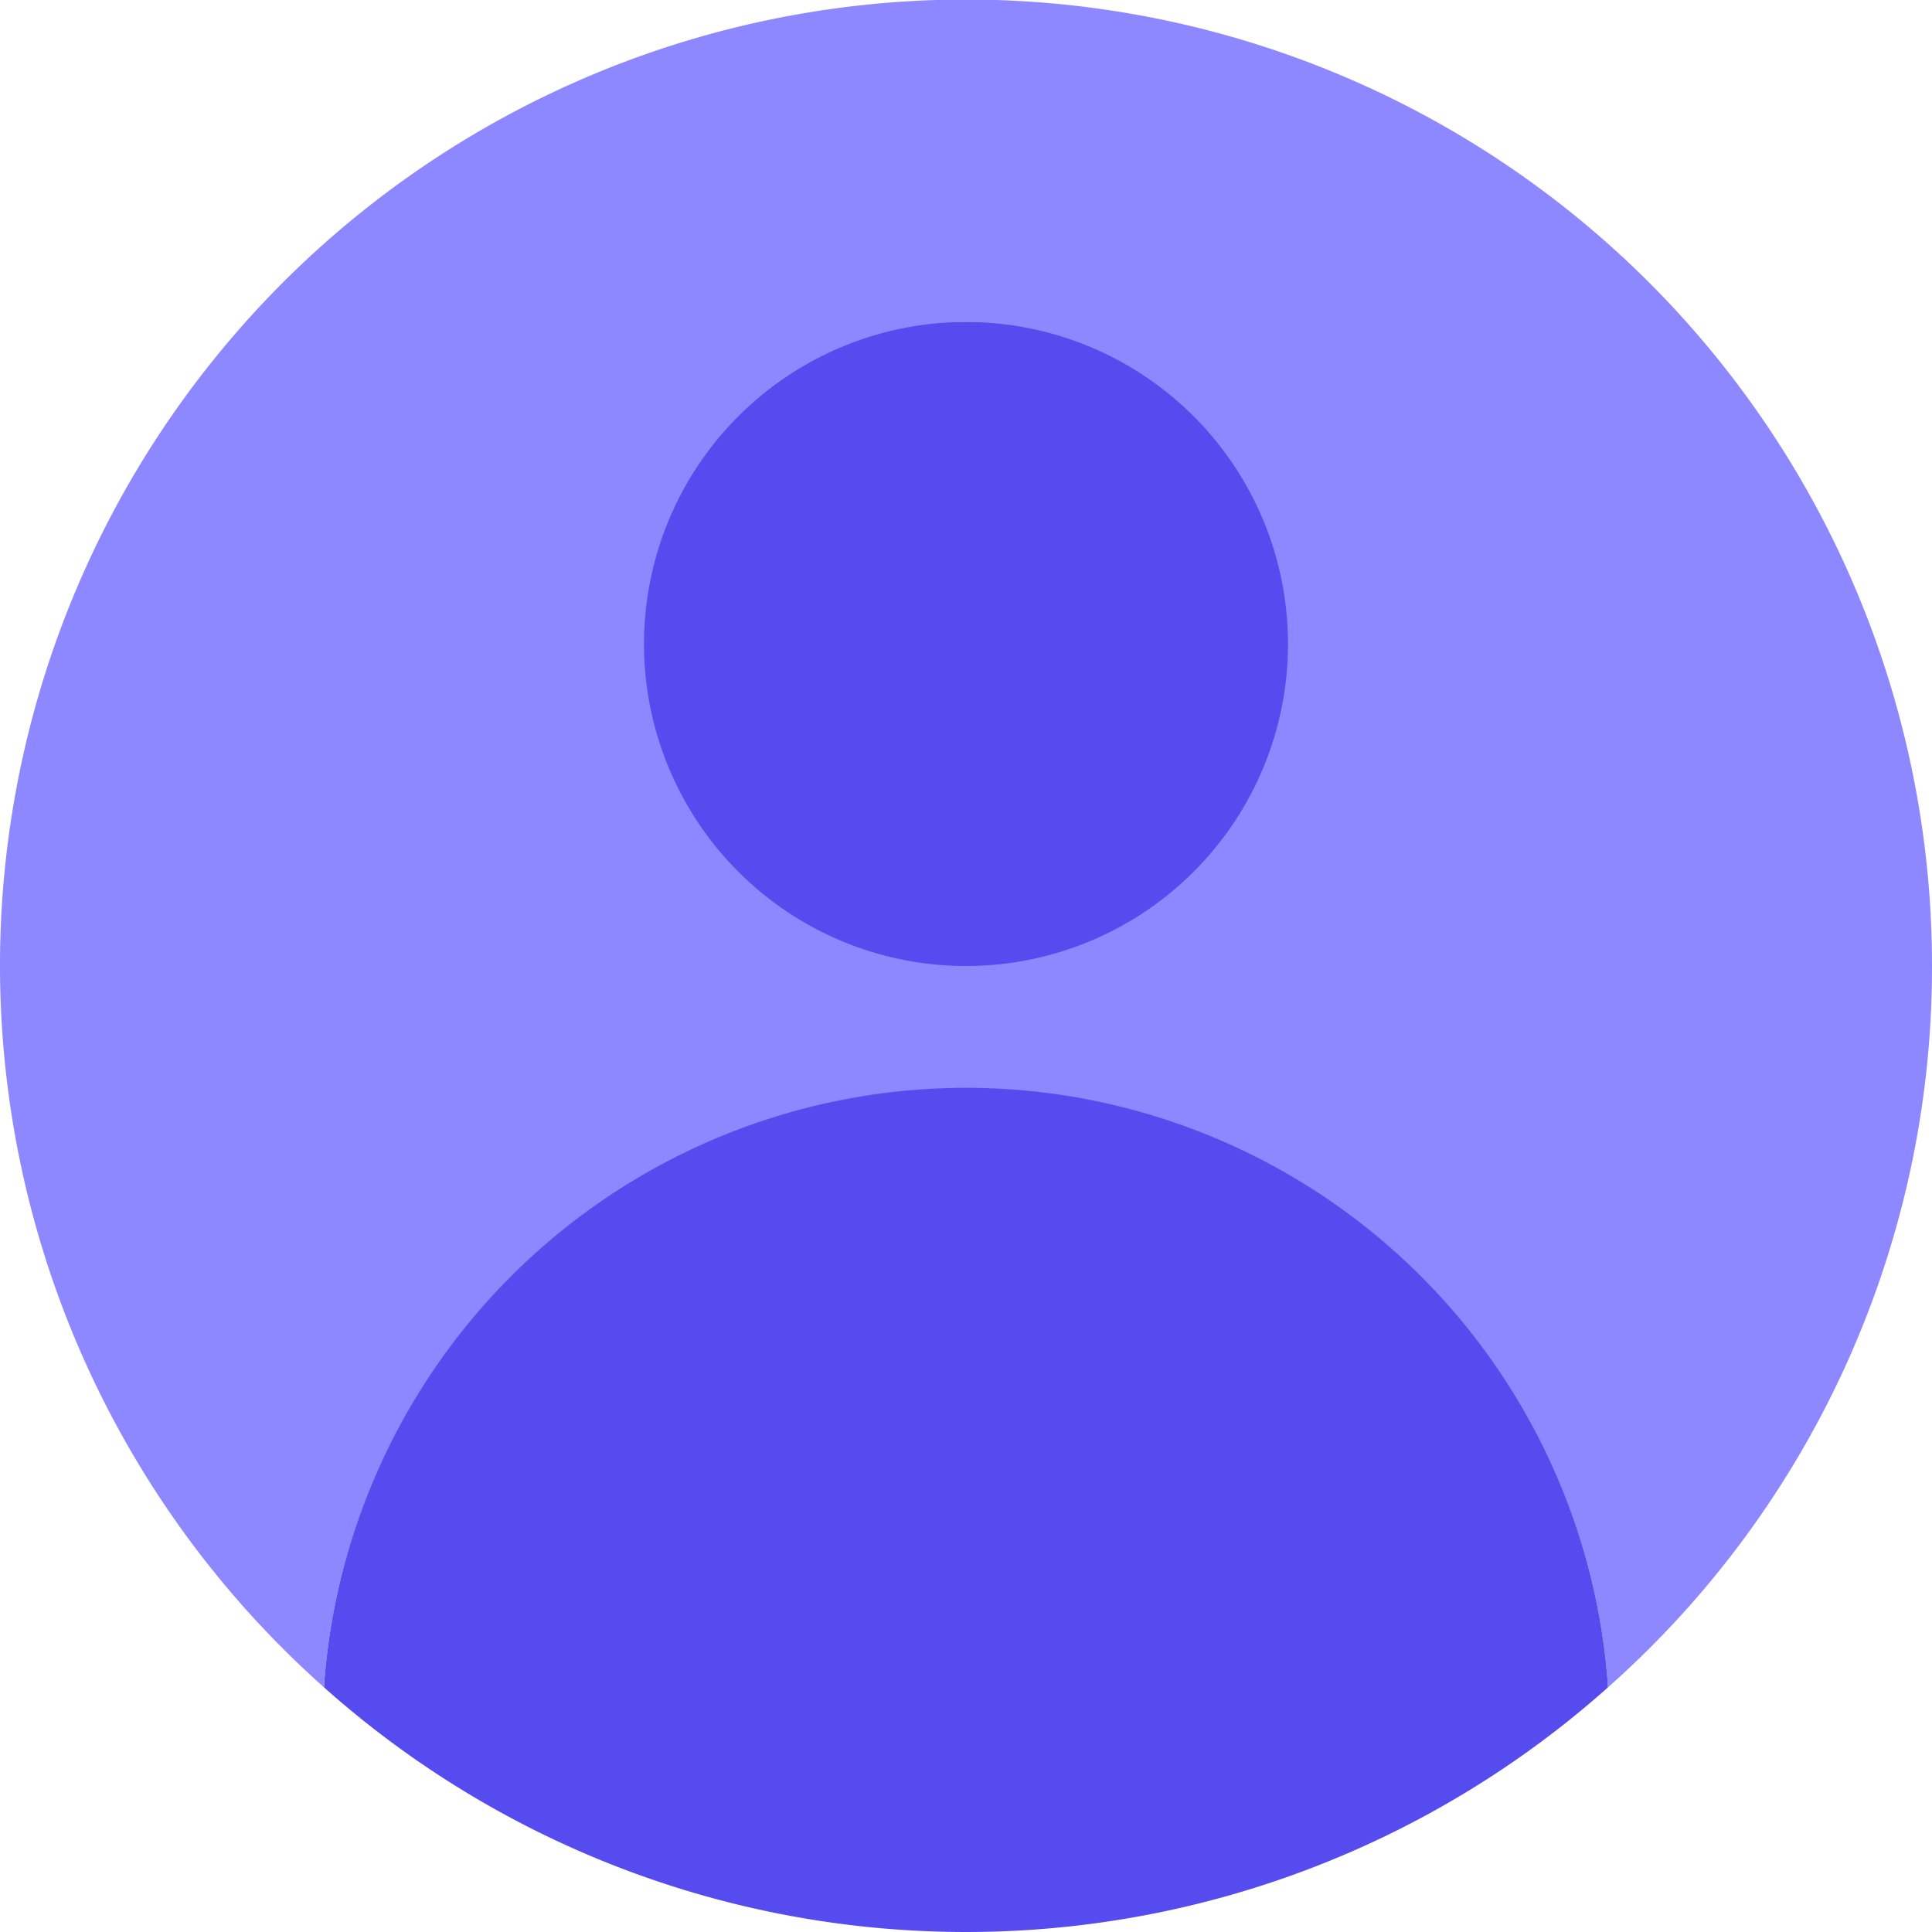 <svg id="Groupe_419" data-name="Groupe 419" xmlns="http://www.w3.org/2000/svg" xmlns:xlink="http://www.w3.org/1999/xlink" width="60" height="60" viewBox="0 0 60 60">
  <defs>
    <clipPath id="clip-path">
      <rect id="Rectangle_731" data-name="Rectangle 731" width="60" height="60" fill="none"/>
    </clipPath>
    <clipPath id="clip-path-3">
      <rect id="Rectangle_726" data-name="Rectangle 726" width="60" height="52.4" fill="none"/>
    </clipPath>
    <clipPath id="clip-path-4">
      <rect id="Rectangle_729" data-name="Rectangle 729" width="39.88" height="49.997" transform="translate(10.06 10.003)" fill="none"/>
    </clipPath>
    <clipPath id="clip-path-5">
      <rect id="Rectangle_727" data-name="Rectangle 727" width="20" height="20" transform="translate(20 10.003)" fill="none"/>
    </clipPath>
    <clipPath id="clip-path-6">
      <rect id="Rectangle_728" data-name="Rectangle 728" width="39.88" height="26.21" transform="translate(10.06 33.79)" fill="none"/>
    </clipPath>
  </defs>
  <g id="Groupe_418" data-name="Groupe 418" clip-path="url(#clip-path)">
    <g id="Groupe_417" data-name="Groupe 417">
      <g id="Groupe_416" data-name="Groupe 416" clip-path="url(#clip-path)">
        <g id="Groupe_406" data-name="Groupe 406" opacity="0.997" style="mix-blend-mode: normal;isolation: isolate">
          <g id="Groupe_405" data-name="Groupe 405">
            <g id="Groupe_404" data-name="Groupe 404" clip-path="url(#clip-path-3)">
              <path id="Tracé_94" data-name="Tracé 94" d="M60,30A29.885,29.885,0,0,1,49.94,52.4a19.988,19.988,0,0,0-39.88,0A30,30,0,1,1,60,30" fill="#8d88ff"/>
            </g>
          </g>
        </g>
        <g id="Groupe_415" data-name="Groupe 415" opacity="0.997" style="mix-blend-mode: normal;isolation: isolate">
          <g id="Groupe_414" data-name="Groupe 414">
            <g id="Groupe_413" data-name="Groupe 413" clip-path="url(#clip-path-4)">
              <g id="Groupe_409" data-name="Groupe 409" opacity="0.997" style="mix-blend-mode: normal;isolation: isolate">
                <g id="Groupe_408" data-name="Groupe 408">
                  <g id="Groupe_407" data-name="Groupe 407" clip-path="url(#clip-path-5)">
                    <path id="Tracé_95" data-name="Tracé 95" d="M40,20A10,10,0,1,1,30,10,10,10,0,0,1,40,20" fill="#564bef"/>
                  </g>
                </g>
              </g>
              <g id="Groupe_412" data-name="Groupe 412" opacity="0.997" style="mix-blend-mode: normal;isolation: isolate">
                <g id="Groupe_411" data-name="Groupe 411">
                  <g id="Groupe_410" data-name="Groupe 410" clip-path="url(#clip-path-6)">
                    <path id="Tracé_96" data-name="Tracé 96" d="M49.94,52.4a29.958,29.958,0,0,1-39.88,0,19.987,19.987,0,0,1,39.88,0" fill="#564bef"/>
                  </g>
                </g>
              </g>
            </g>
          </g>
        </g>
      </g>
    </g>
  </g>
</svg>
